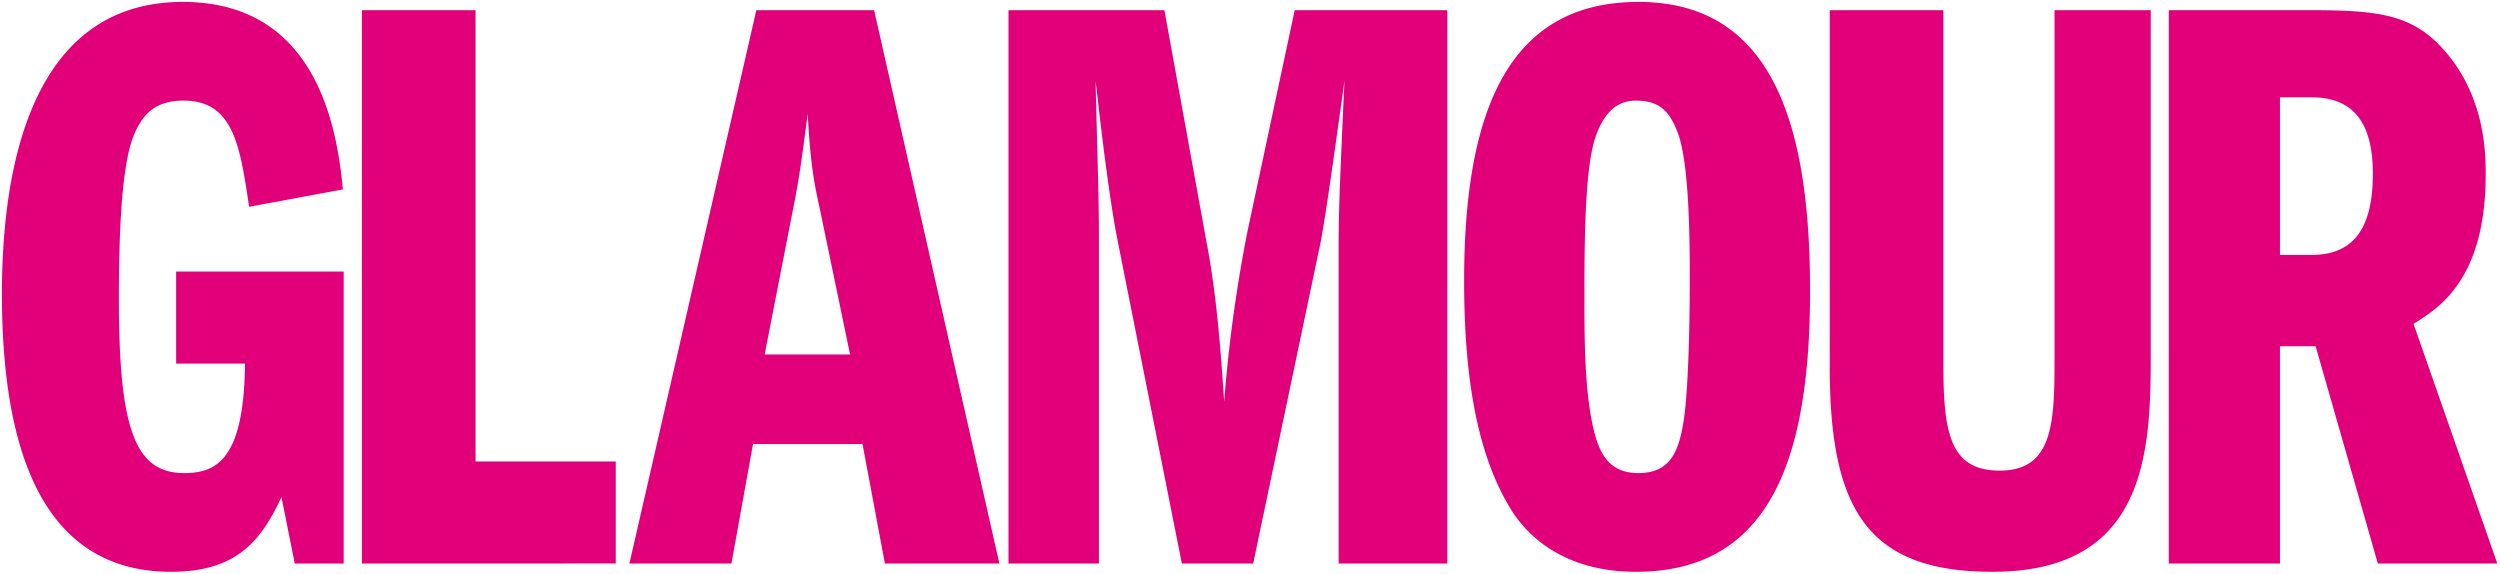 <svg xmlns="http://www.w3.org/2000/svg" width="650.949" height="149.388" viewBox="0 0 650.949 149.388">
  <defs>
    <style>
      .cls-1 {
        fill: #e2007a;
        stroke: rgba(0,0,0,0);
        stroke-miterlimit: 10;
      }
    </style>
  </defs>
  <path id="Vereinigungsmenge_9" data-name="Vereinigungsmenge 9" class="cls-1" d="M392.822,131.972c-9.287-15.118-12.092-36.288-12.092-59.4C380.73,28.512,392.176,0,426.087,0,460.864,0,470.8,31.534,470.8,75.164c0,42.551-9.719,73.224-45.357,73.224C402.974,148.388,394.553,134.781,392.822,131.972Zm22.251-97.2c-2.593,7.13-3.025,22.681-3.025,40.825,0,12.312,0,26.351,2.593,36.5,1.511,5.832,4.1,10.585,11.446,10.585,7.992,0,10.368-5.186,11.663-12.745,1.732-9.935,1.732-35.205,1.732-37.149,0-8.857,0-29.161-2.813-37.8-2.373-7.126-5.615-9.287-11.23-9.287C420.9,25.7,417.446,28.3,415.073,34.772Zm60.846,60.049V2.159h29.594v91.8c0,17.927,1.511,28.08,14.685,28.08,14.044,0,14.256-12.742,14.256-29.591V2.159h25.053V92.444c0,25.486-1.511,55.942-41.25,55.942C485.425,148.387,475.919,131.755,475.919,94.821ZM0,76.028C0,42.766,7.775,0,47.088,0,81.865,0,87.264,32.614,88.775,48.814L64.367,53.351C61.99,37.367,60.262,25.7,47.3,25.7c-7.556,0-11.014,3.671-13.388,10.148-3.242,9.506-3.458,30.239-3.458,41.69,0,34.556,4.537,45.141,17.062,45.141,8.424,0,15.554-3.672,15.77-28.509H45.361V70.2h43.63v76.027H76.246l-3.455-17.278c-4.966,10.368-10.8,19.438-28.728,19.438C11.667,148.387,0,118.8,0,76.028Zm348.056,70.2V64.149c0-9.287.217-15.335,1.511-43.63-1.294,9.286-4.749,34.776-6.264,42.335l-17.5,83.372H307.232L290.387,61.559c-1.944-9.935-4.1-27.433-5.615-41.04.216,11.23.861,28.941.861,40.175v85.532H262.091V2.159h40.6l11.018,60.7c2.593,13.391,3.671,28.3,4.537,41.257A379.829,379.829,0,0,1,324.3,59.828L336.61,2.159h39.742V146.227Zm-254.318,0V2.159H123.33v117.5h36.5v26.564Zm524.9,0-16.2-56.588h-9.286v56.588H564.209V2.158h37.153c15.547,0,24.408.865,31.964,7.775,13.394,12.528,13.394,29.594,13.394,34.992,0,27.214-12.1,34.777-18.793,38.881l21.819,62.42ZM593.154,65.879h8.208c11.444,0,15.98-7.563,15.98-21.17,0-14.9-6.477-19.871-15.98-19.871h-8.208ZM229.911,146.225l-5.831-31.1H195.568l-5.615,31.1H163.384L196.434,2.157H227.1l32.616,144.068Zm-23.542-94.17L198.594,91.8h22.247L212.85,53.349c-1.3-5.831-2.377-11.23-3.026-24.191C208.958,35.206,208.1,43.2,206.369,52.055Z" transform="translate(0.5 0.5)"/>
</svg>
